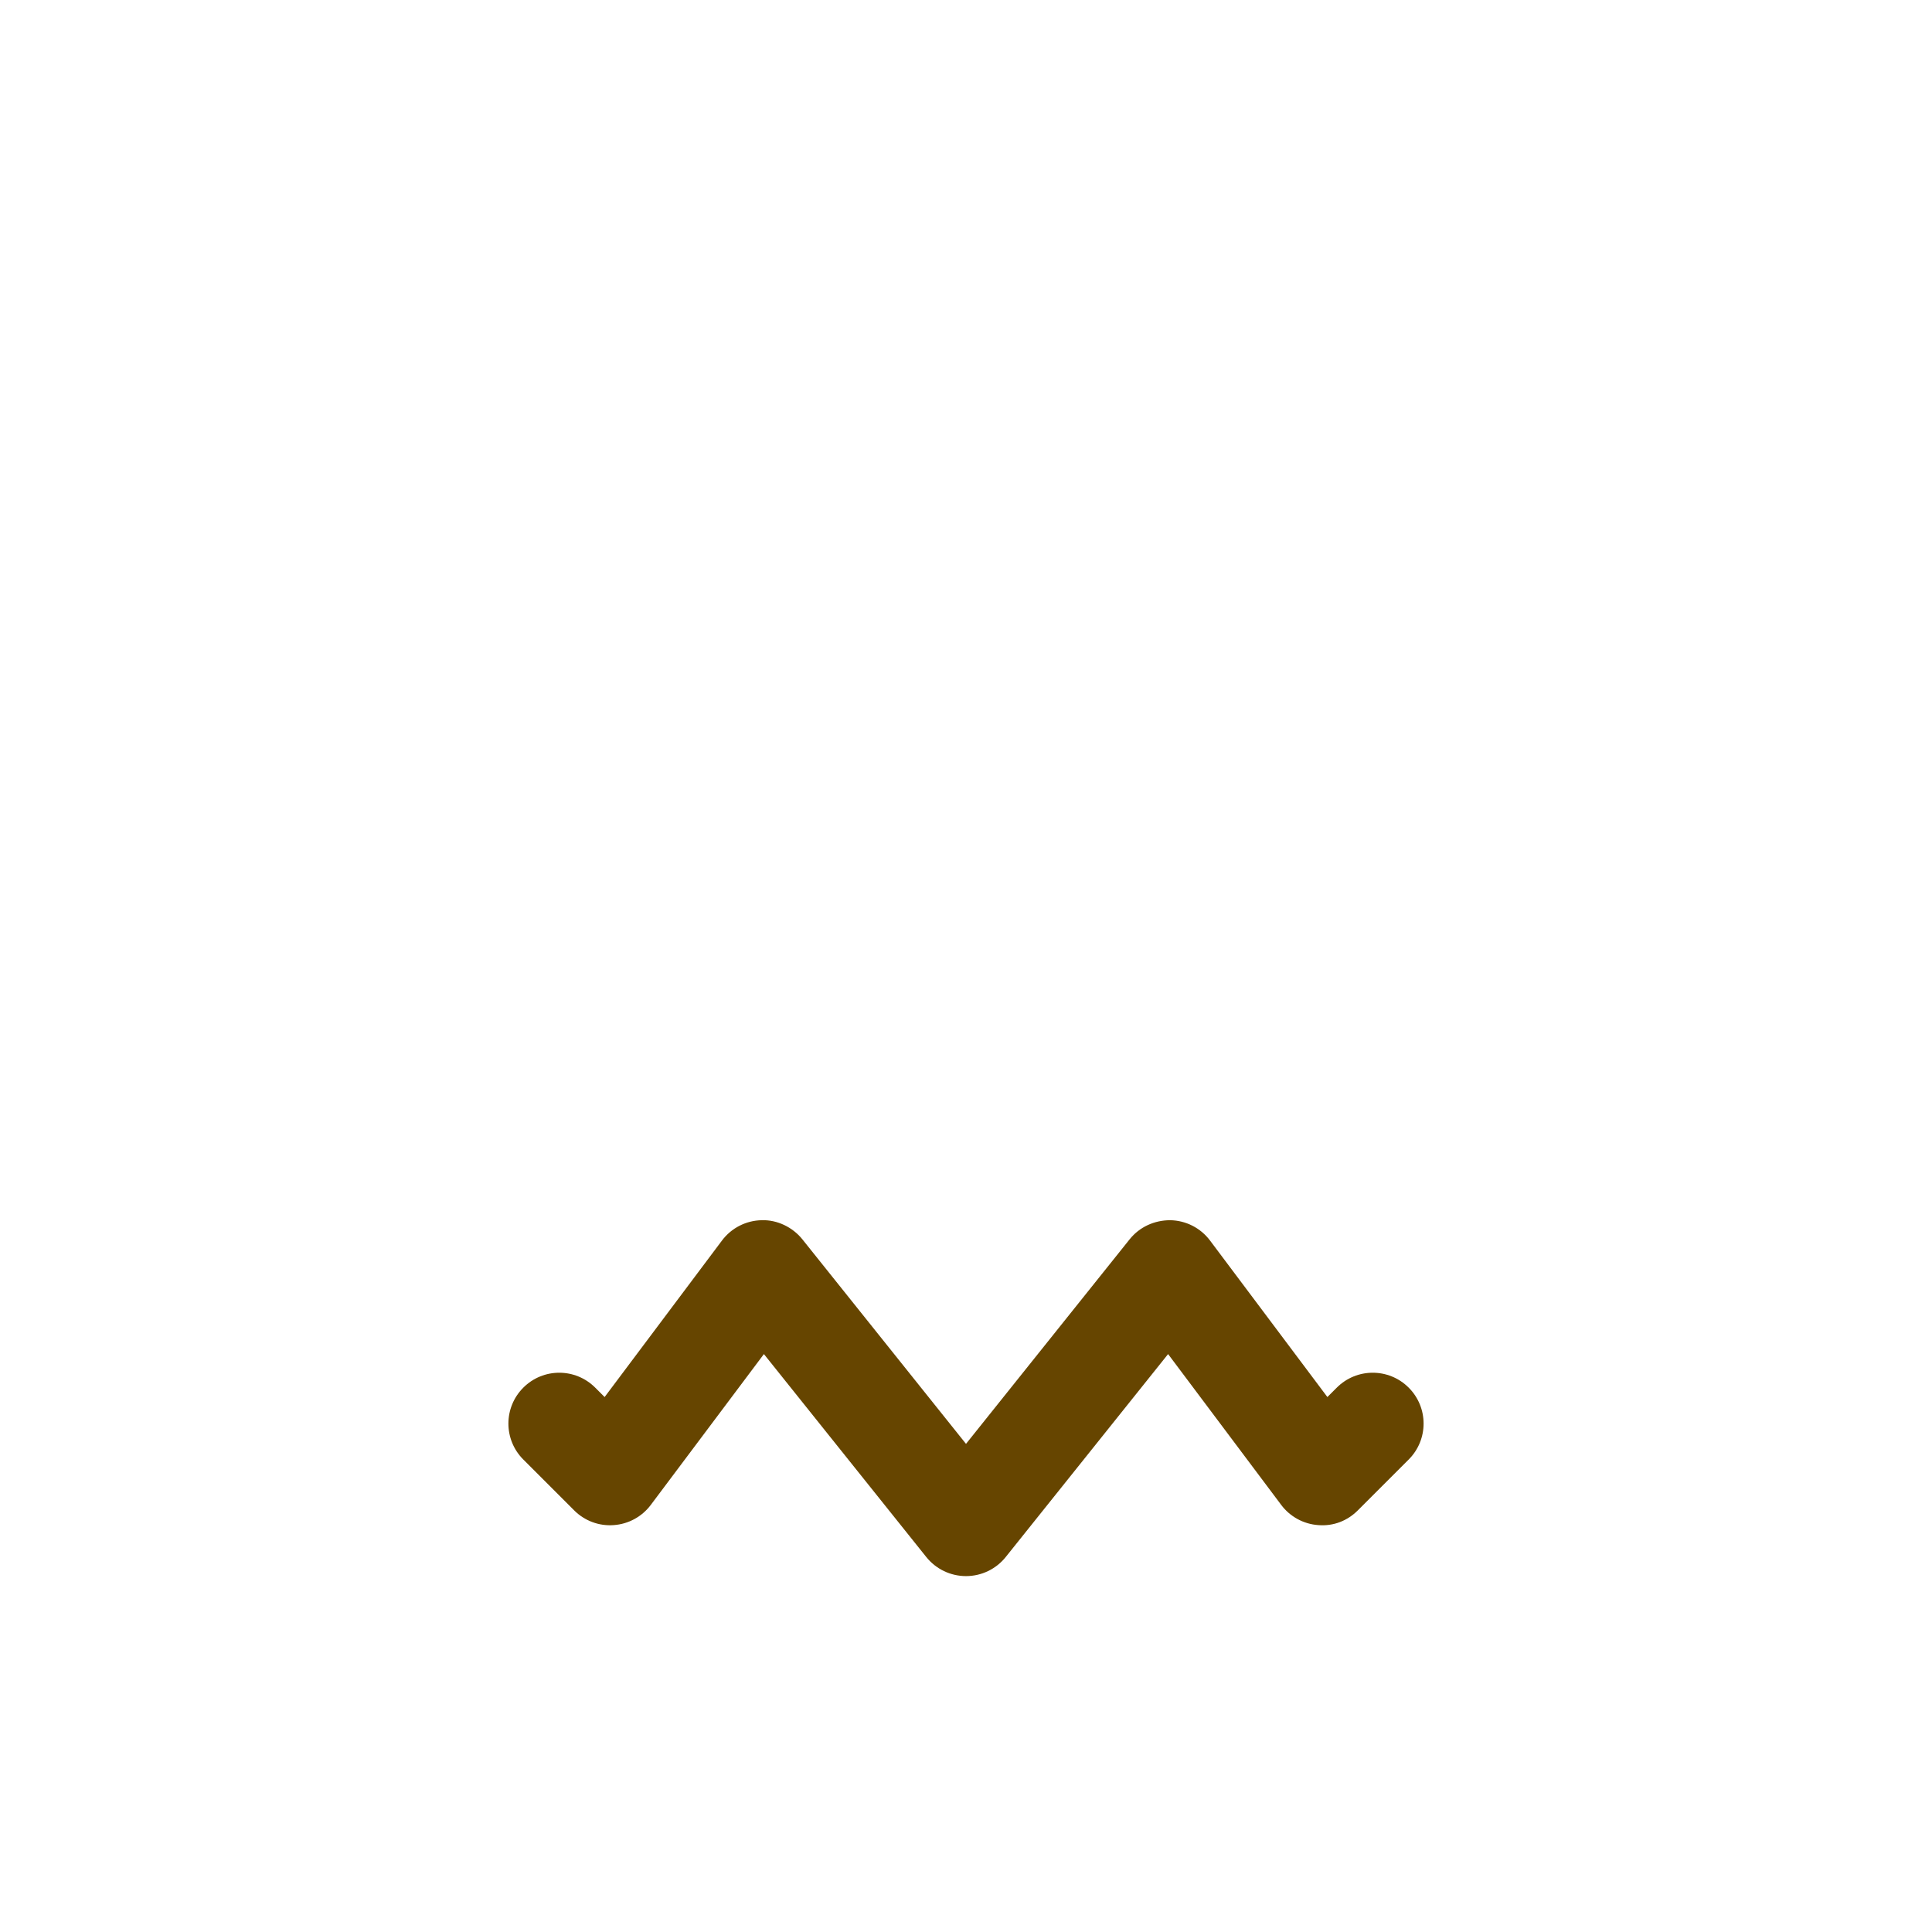 <?xml version="1.0" standalone="no"?><!-- Generator: Gravit.io --><svg xmlns="http://www.w3.org/2000/svg" xmlns:xlink="http://www.w3.org/1999/xlink" style="isolation:isolate" viewBox="0 0 256 256" width="256" height="256"><defs><clipPath id="_clipPath_PHcosaejrqqHe1rh4yLGnoZ9S7LZg45d"><rect width="256" height="256"/></clipPath></defs><g clip-path="url(#_clipPath_PHcosaejrqqHe1rh4yLGnoZ9S7LZg45d)"><g id="1f616"><g id="g12"><clipPath id="_clipPath_TuOVvkqxAPZjVedVHS8nQOA1U45BE6RL"><path d=" M 0 0 L 256 0 L 256 256 L 0 256 L 0 0 Z " fill="rgb(255,255,255)"/></clipPath><g clip-path="url(#_clipPath_TuOVvkqxAPZjVedVHS8nQOA1U45BE6RL)"><g id="g14"><g id="g40"><path d=" M 128 208.842 C 125.952 208.842 124.019 207.912 122.739 206.316 L 101.221 179.422 L 86.232 199.411 C 85.059 200.973 83.267 201.95 81.32 202.085 C 79.367 202.233 77.453 201.512 76.079 200.131 L 69.342 193.395 C 66.708 190.76 66.708 186.503 69.342 183.869 C 71.976 181.235 76.234 181.235 78.868 183.869 L 80.115 185.115 L 95.663 164.379 C 96.916 162.708 98.863 161.718 100.945 161.684 C 102.939 161.617 105.007 162.58 106.314 164.211 L 128 191.32 L 149.686 164.211 C 150.986 162.587 152.947 161.684 155.055 161.684 C 157.137 161.718 159.084 162.708 160.337 164.379 L 175.885 185.115 L 177.132 183.869 C 179.766 181.235 184.024 181.235 186.658 183.869 C 189.292 186.503 189.292 190.76 186.658 193.395 L 179.921 200.131 C 178.54 201.512 176.701 202.247 174.68 202.085 C 172.733 201.95 170.941 200.973 169.768 199.411 L 154.779 179.422 L 133.261 206.316 C 131.981 207.912 130.048 208.842 128 208.842 Z " fill="rgb(102,69,0)"/></g></g></g></g></g></g></svg>